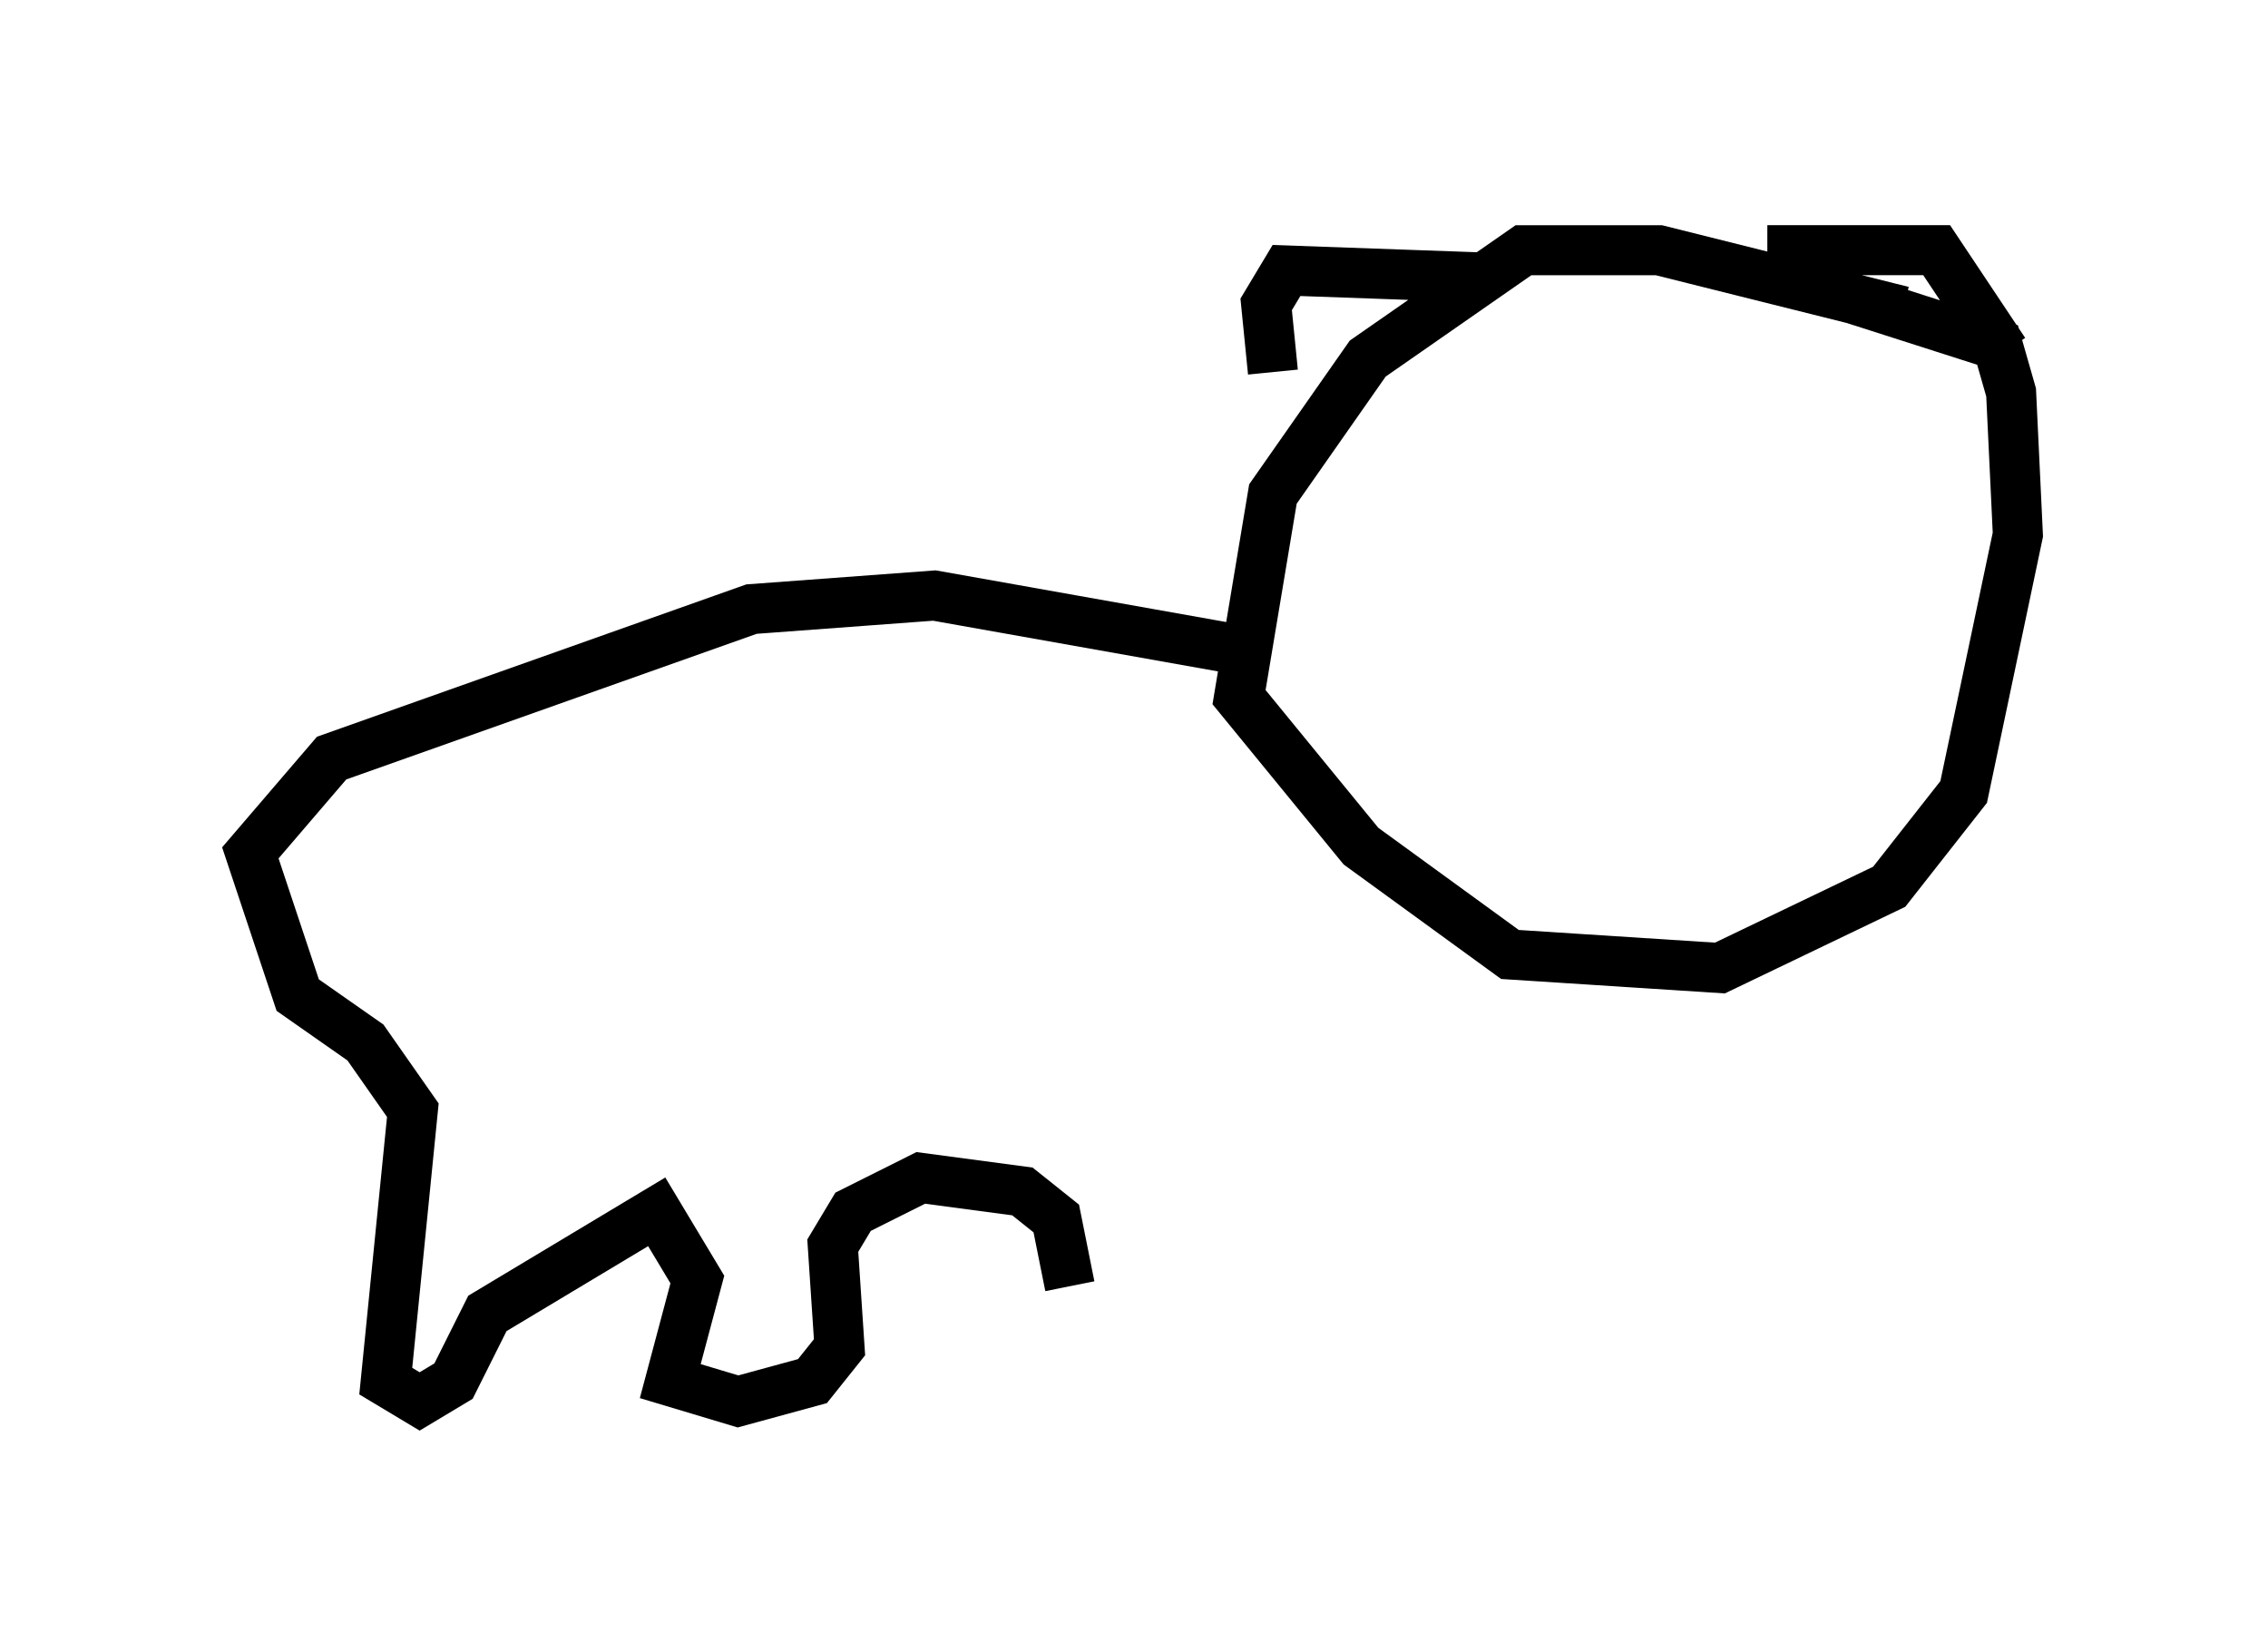 <?xml version="1.0" encoding="utf-8" ?>
<svg baseProfile="full" height="33.004" version="1.1" width="45.318" xmlns="http://www.w3.org/2000/svg" xmlns:ev="http://www.w3.org/2001/xml-events" xmlns:xlink="http://www.w3.org/1999/xlink"><defs /><rect fill="white" height="33.004" width="45.318" x="0" y="0" /><path d="M40.318, 7.571 m-2.3, -1.353 l-4.871, -1.218 -2.706, 0.0 l-3.112, 2.165 -1.894, 2.706 l-0.677, 4.059 2.436, 2.977 l2.977, 2.165 4.195, 0.271 l3.383, -1.624 1.488, -1.894 l1.083, -5.142 -0.135, -2.842 l-0.271, -0.947 -3.383, -1.083 m-11.096, 1.624 l-0.135, -1.353 0.406, -0.677 l3.789, 0.135 m5.819, -0.541 l3.383, 0.0 1.353, 2.03 m-15.291, 5.954 l-6.089, -1.083 -3.654, 0.271 l-8.39, 2.977 -1.624, 1.894 l0.947, 2.842 1.353, 0.947 l0.947, 1.353 -0.541, 5.413 l0.677, 0.406 0.677, -0.406 l0.677, -1.353 3.383, -2.03 l0.812, 1.353 -0.541, 2.03 l1.353, 0.406 1.488, -0.406 l0.541, -0.677 -0.135, -2.03 l0.406, -0.677 1.353, -0.677 l2.03, 0.271 0.677, 0.541 l0.271, 1.353 " fill="none" stroke="black" stroke-width="1" /></svg>